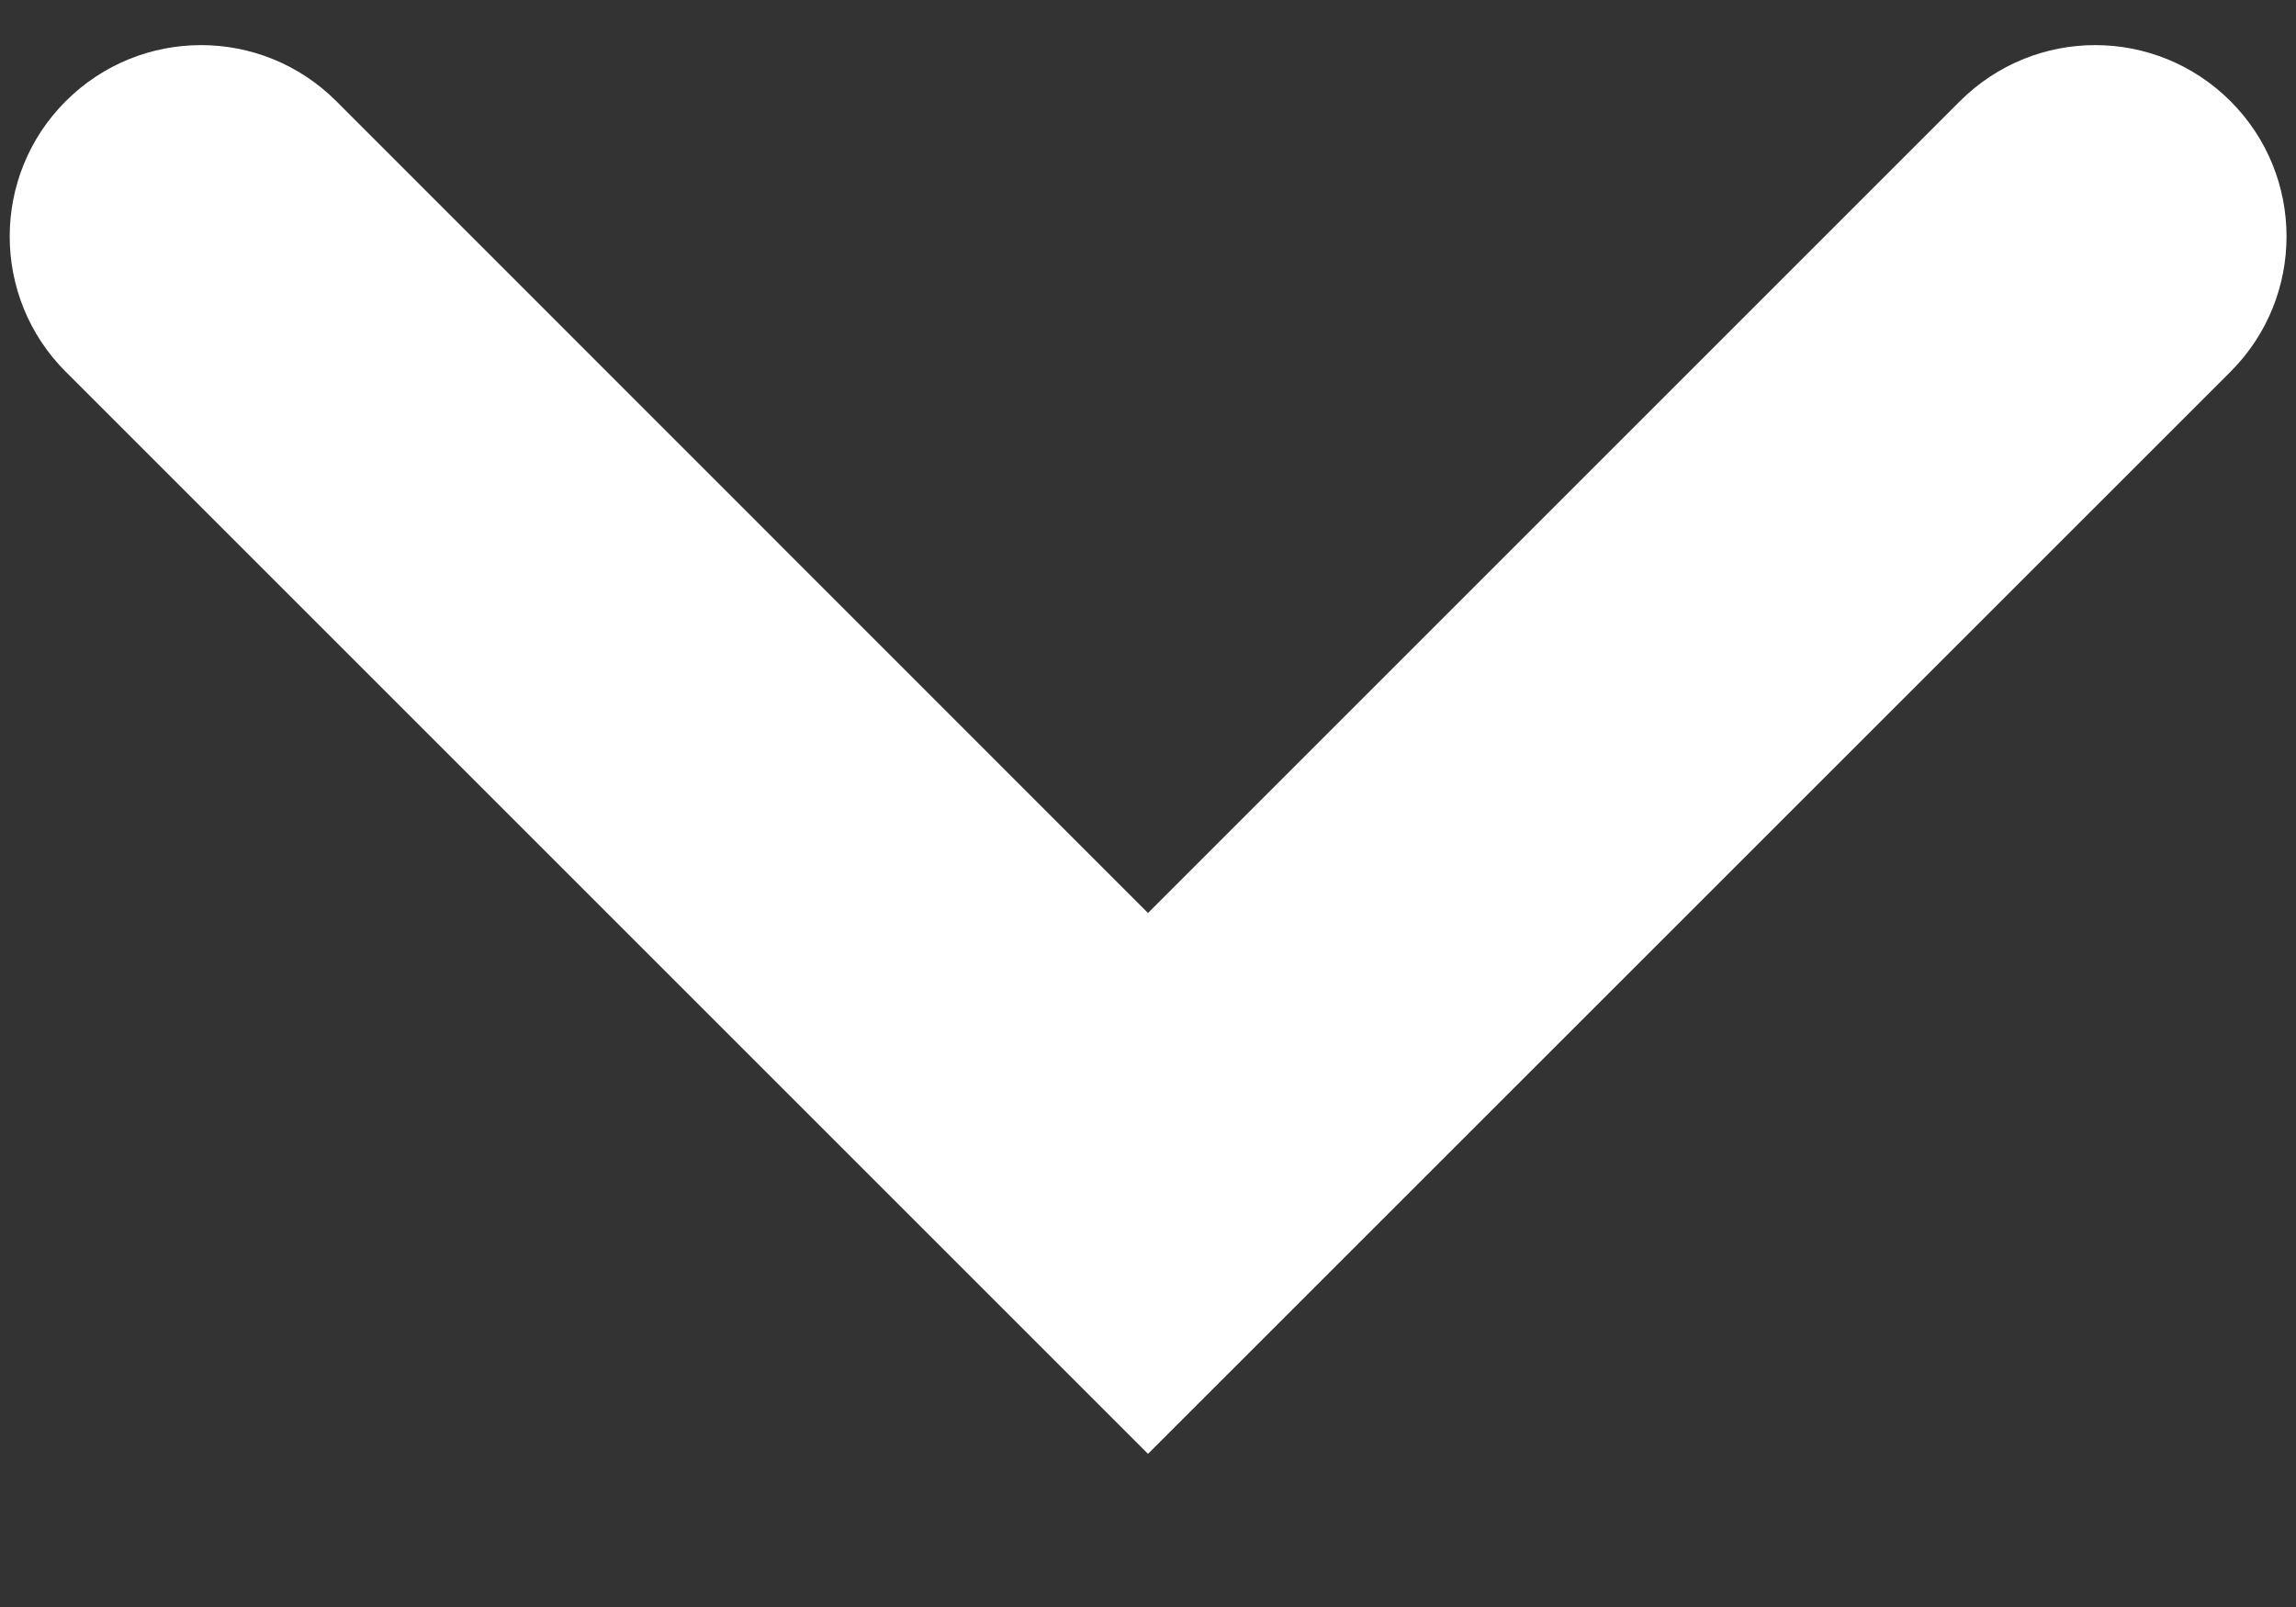 <svg width="10" height="7" viewBox="0 0 10 7" fill="none" xmlns="http://www.w3.org/2000/svg">
<rect x="0" y="0" width="10" height="7" fill="#333333" stroke="none"/>
<path d="M5 3.977L8.536 0.441C8.862 0.115 9.389 0.115 9.715 0.441C10.04 0.766 10.04 1.294 9.715 1.619L5 6.333L0.286 1.619C-0.039 1.294 -0.039 0.766 0.286 0.441C0.612 0.115 1.139 0.115 1.465 0.441L5 3.977Z" fill="white"/>
</svg>

